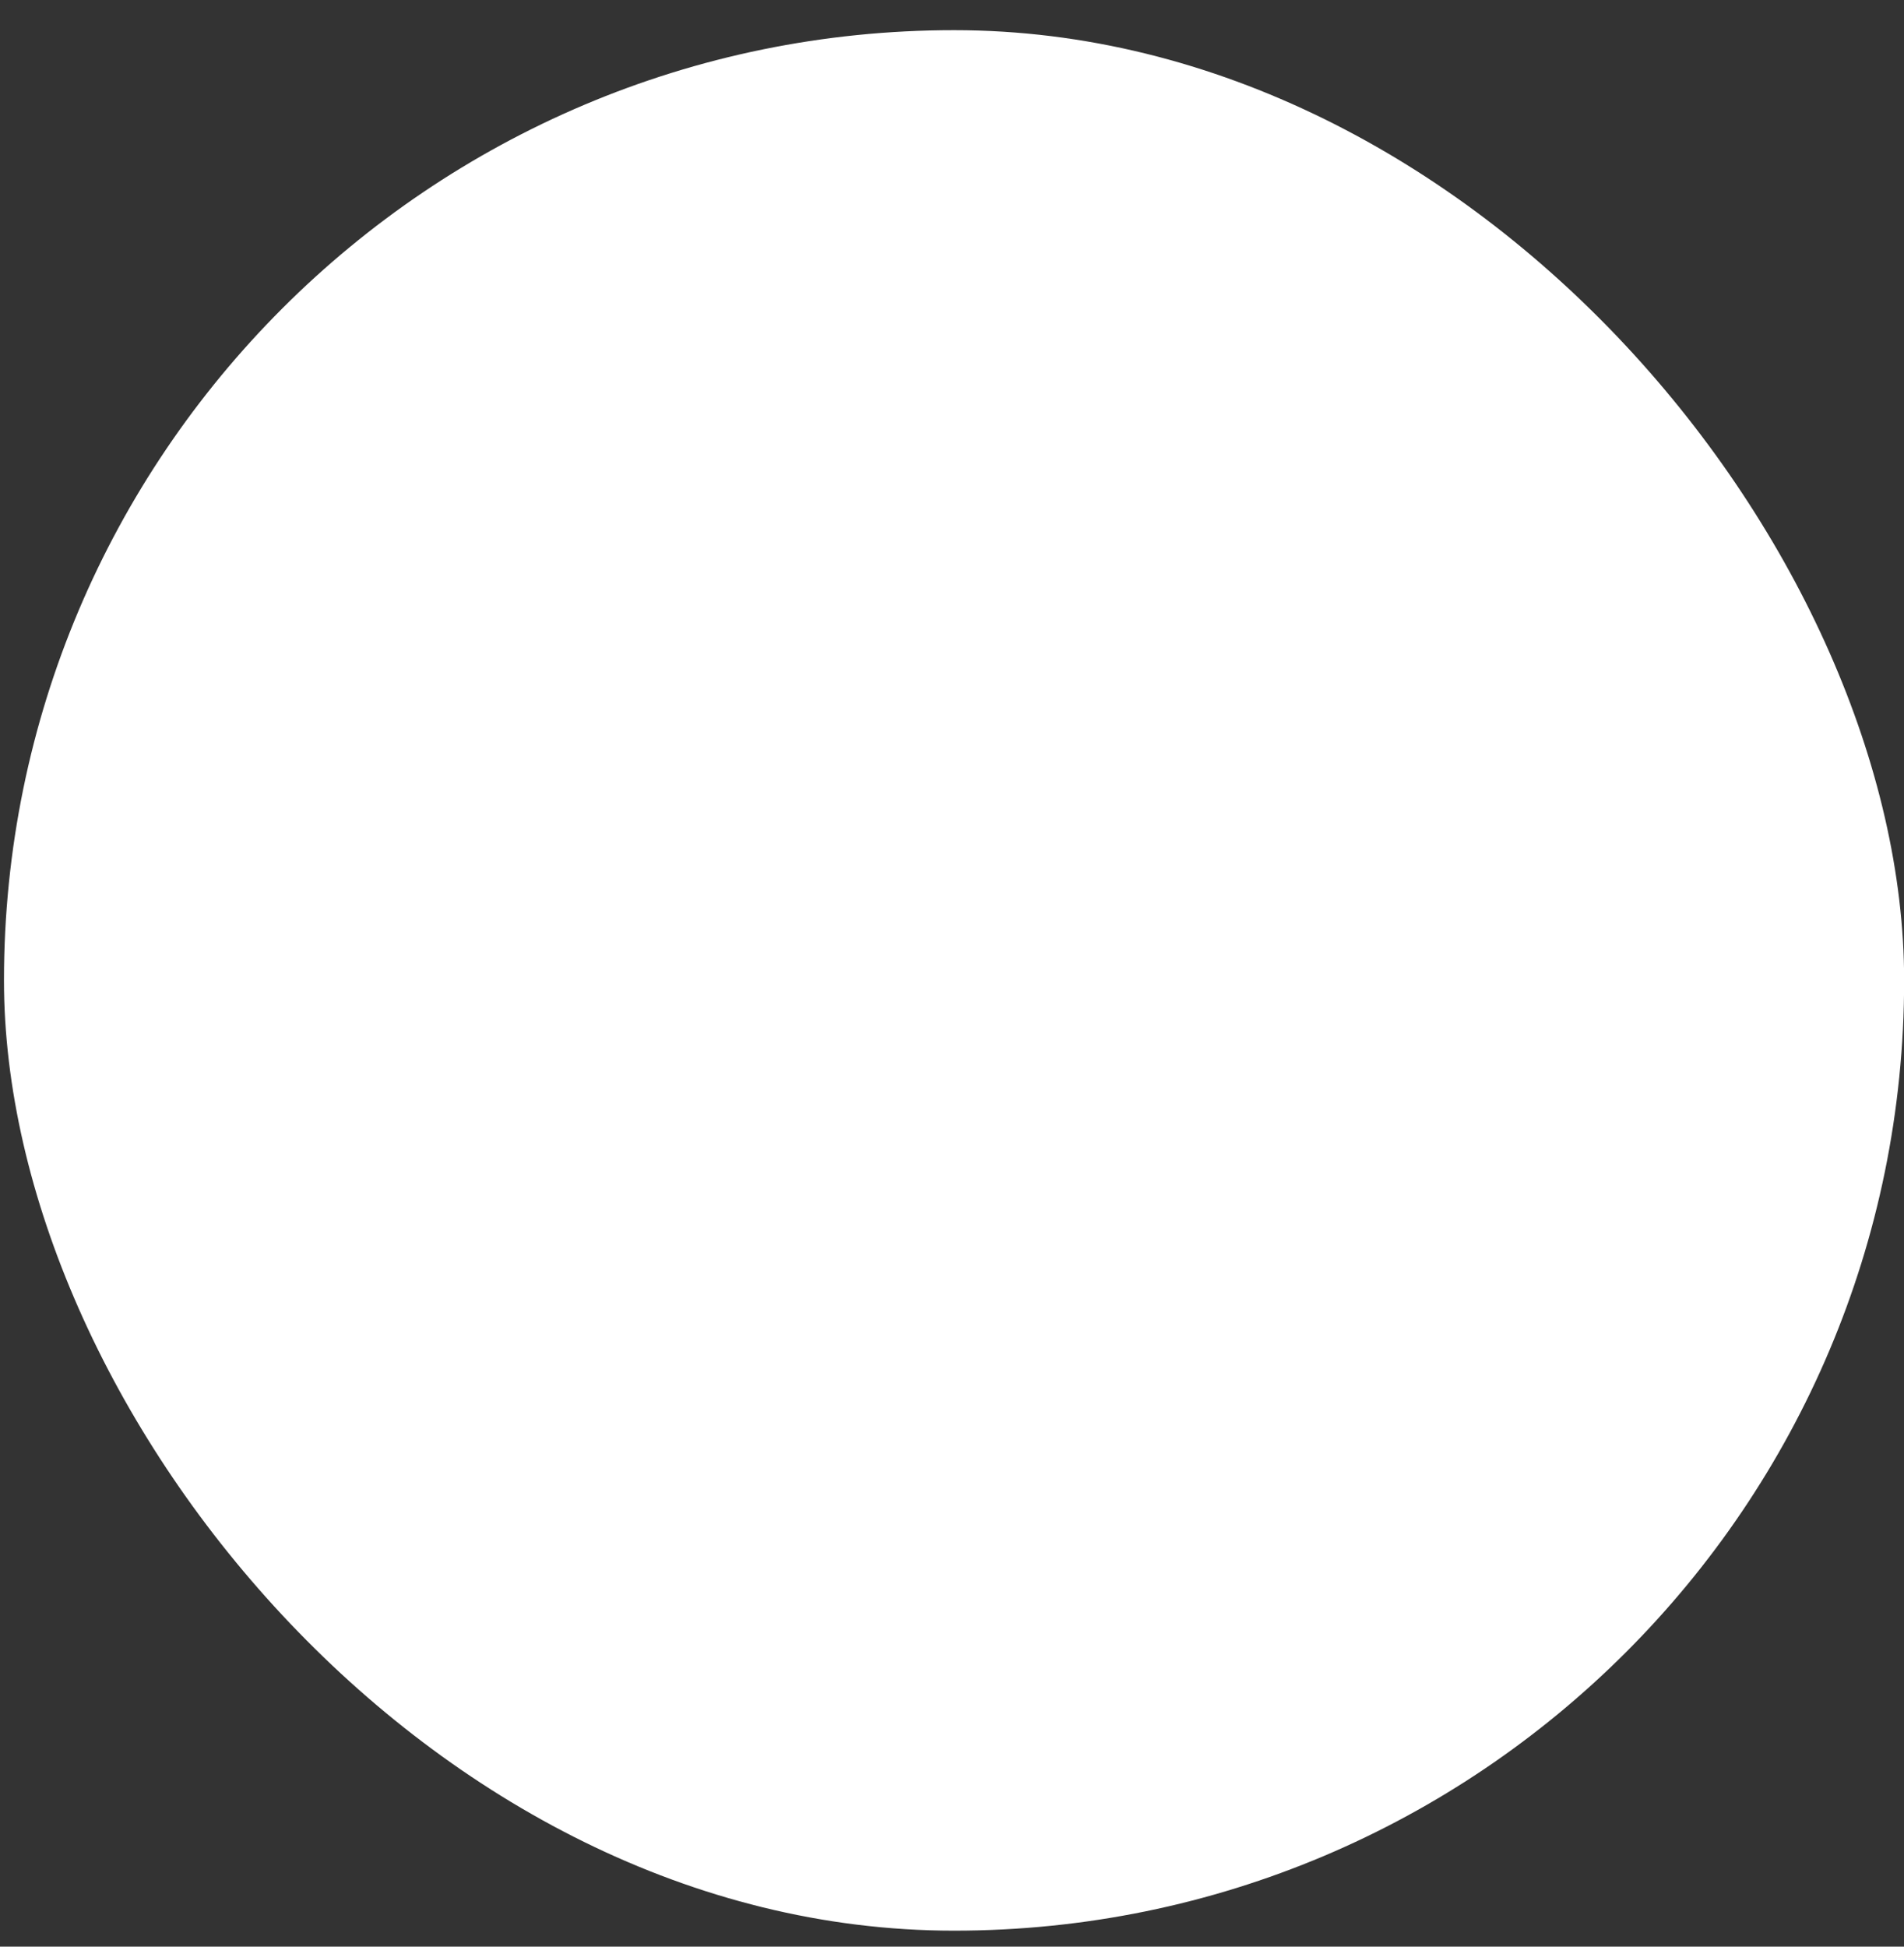 <svg width="45" height="46" viewBox="0 0 45 46" fill="none" xmlns="http://www.w3.org/2000/svg">
<rect x="0" y="0" width="45" height="46" fill="#333333" stroke="none"/>
<rect x="0.094" y="0.713" width="44.909" height="44.909" rx="22.454" fill="white"/>
</svg>
